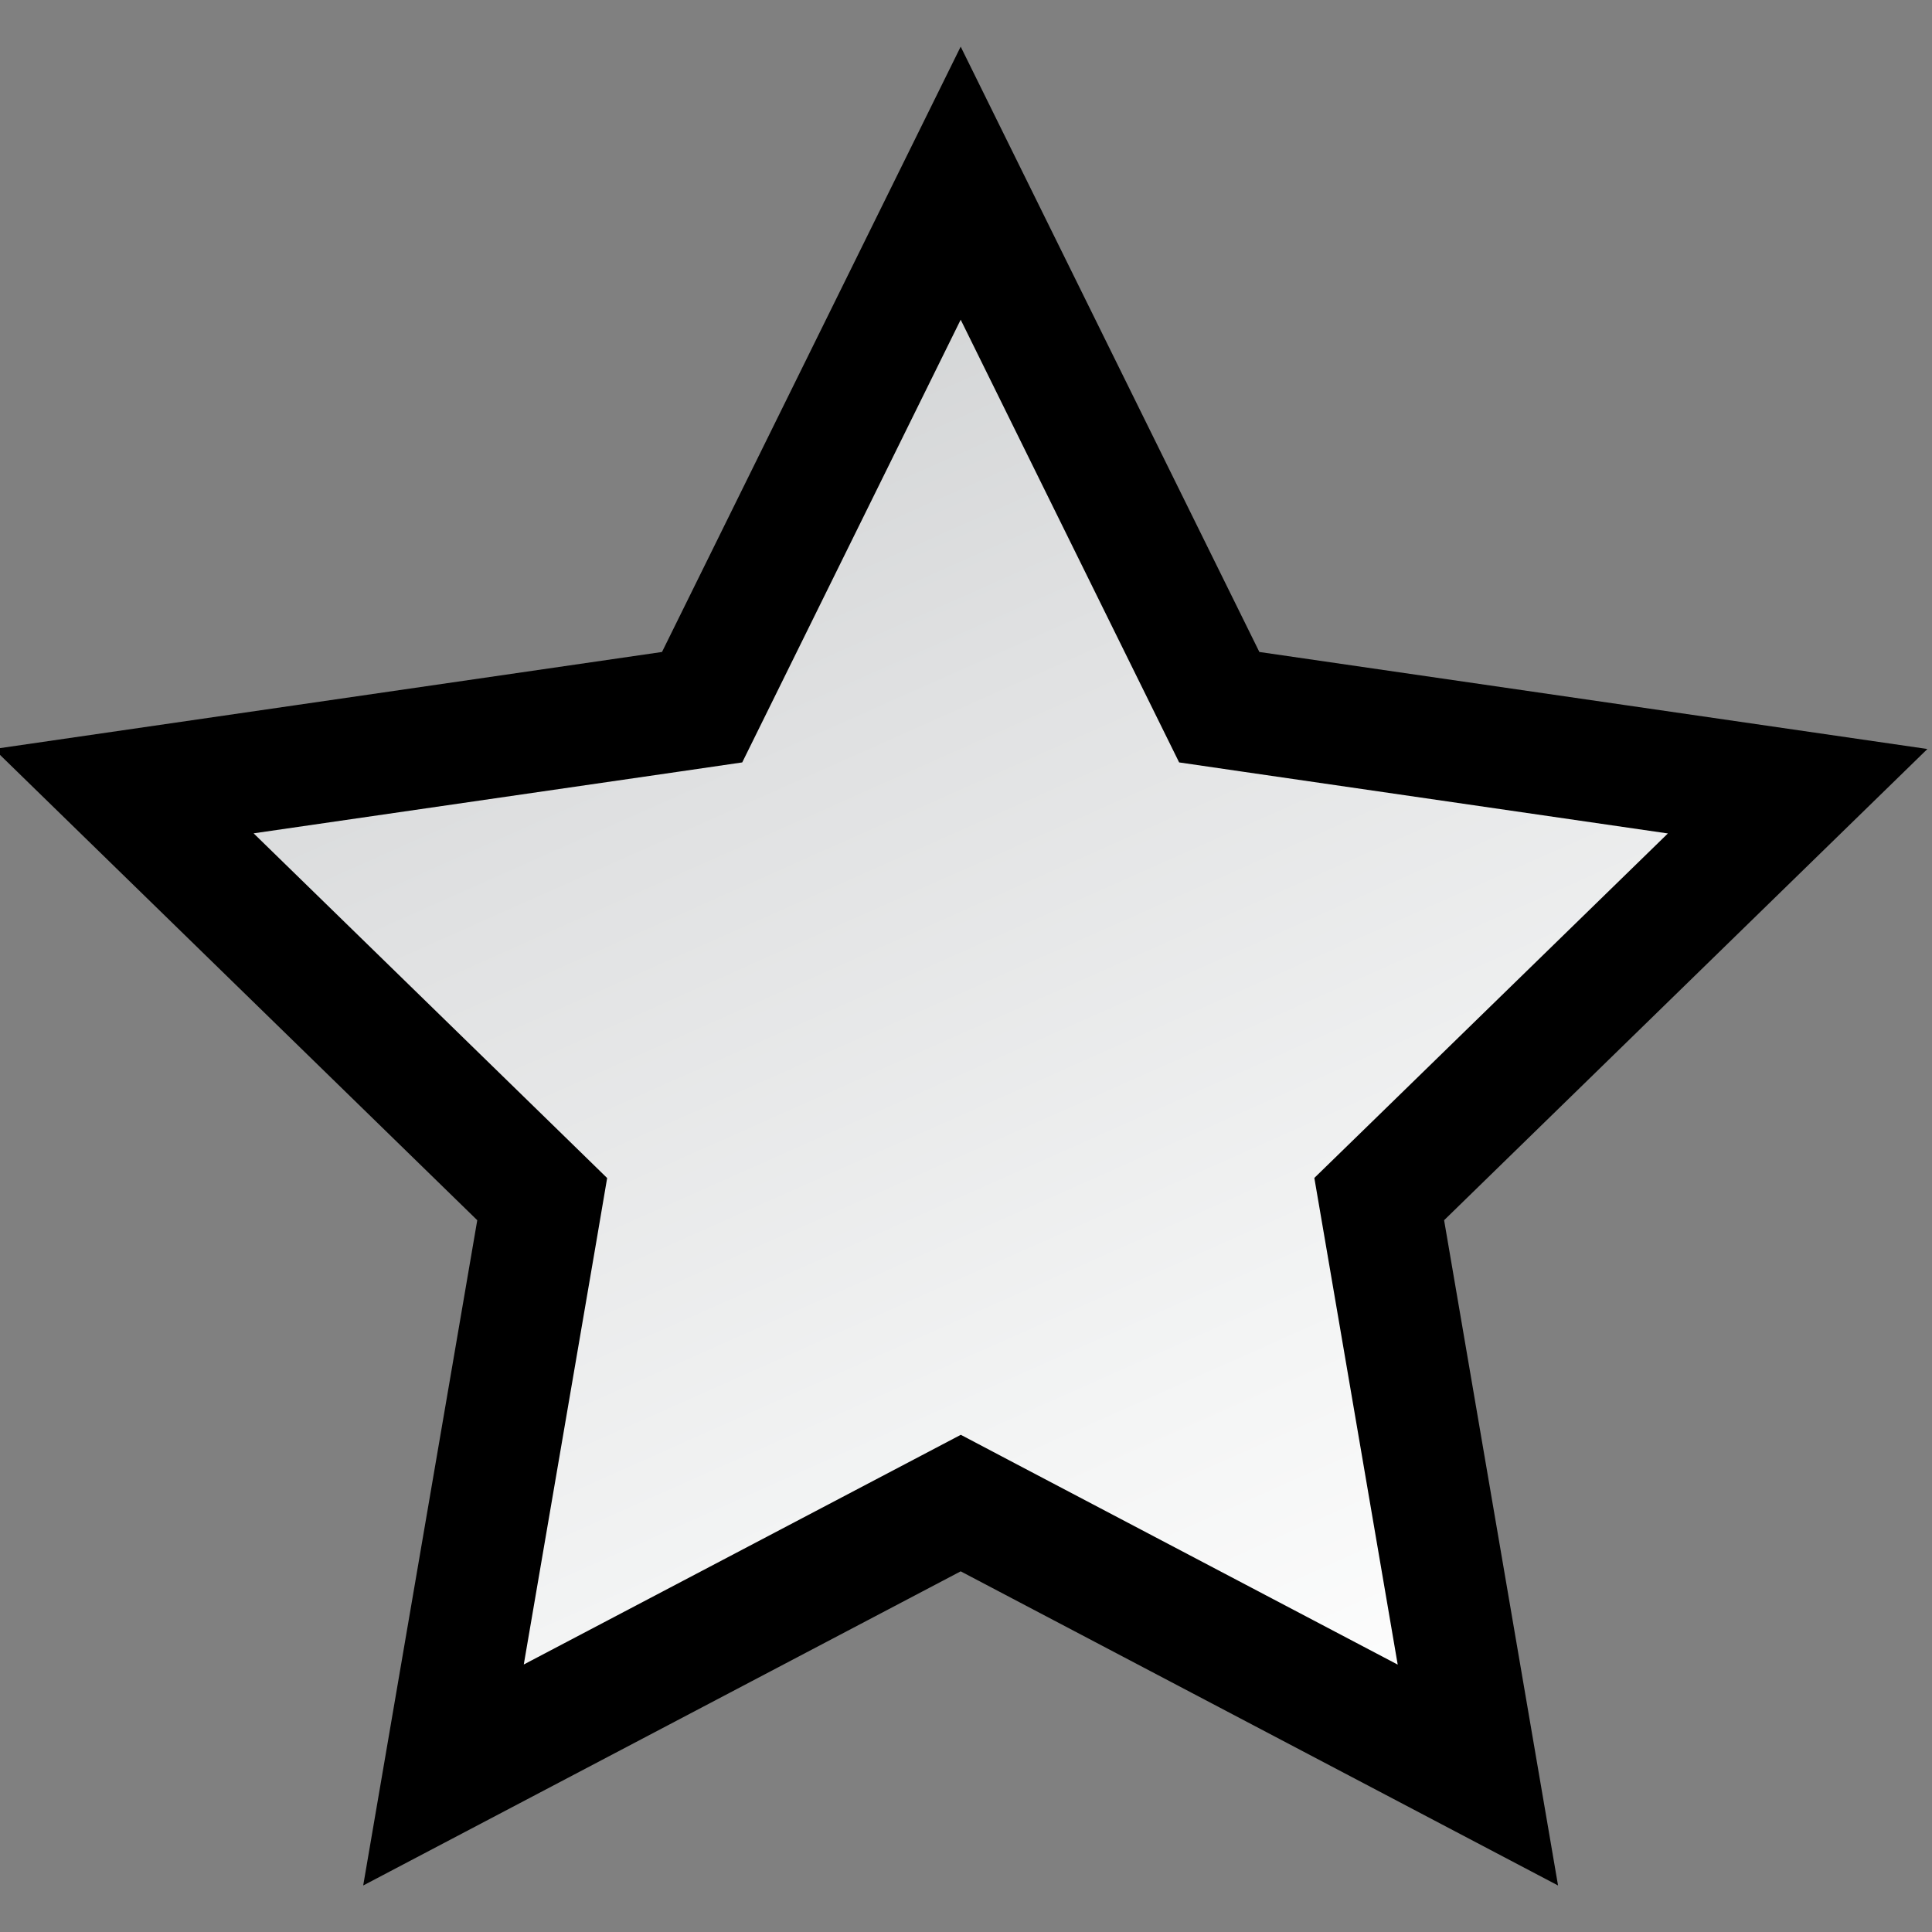 <?xml version="1.0" encoding="utf-8"?>
<!-- Generator: Adobe Illustrator 15.0.2, SVG Export Plug-In . SVG Version: 6.00 Build 0)  -->
<!DOCTYPE svg PUBLIC "-//W3C//DTD SVG 1.1//EN" "http://www.w3.org/Graphics/SVG/1.1/DTD/svg11.dtd">
<svg version="1.1" id="Layer_1" xmlns="http://www.w3.org/2000/svg" xmlns:xlink="http://www.w3.org/1999/xlink" x="0px" y="0px"
	 width="15.99px" height="15.99px" viewBox="0 0 15.99 15.99" enable-background="new 0 0 15.99 15.99" xml:space="preserve">
<rect x="0" y="0" width="15.99" height="15.99" fill="#808080" stroke="none"/>
<g>
	<linearGradient id="SVGID_1_" gradientUnits="userSpaceOnUse" x1="5.673" y1="2.53" x2="11.276" y2="15.115">
		<stop  offset="0" style="stop-color:#D1D3D4"/>
		<stop  offset="0.277" style="stop-color:#E0E1E2"/>
		<stop  offset="0.724" style="stop-color:#F4F5F5"/>
		<stop  offset="1" style="stop-color:#FFFFFF"/>
	</linearGradient>
	<polygon fill="url(#SVGID_1_)" points="7.951,12.44 3.67,14.69 4.488,9.924 1.025,6.548 5.811,5.853 7.951,1.516 10.091,5.853 
		14.878,6.548 11.415,9.924 12.231,14.69 	"/>
	<path d="M7.951,2.646l1.575,3.192L9.759,6.31l0.521,0.076l3.524,0.512l-2.55,2.485l-0.376,0.366l0.089,0.519l0.601,3.509
		L8.417,12.12l-0.465-0.245L7.486,12.12l-3.151,1.656l0.602-3.509L5.025,9.75L4.649,9.383l-2.55-2.486l3.523-0.511L6.143,6.31
		l0.233-0.472L7.951,2.646 M7.951,0.386l-2.472,5.01L-0.05,6.199l4,3.9l-0.944,5.506l4.945-2.6l4.944,2.6l-0.943-5.506l4-3.9
		l-5.529-0.803L7.951,0.386L7.951,0.386z"/>
</g>
</svg>
